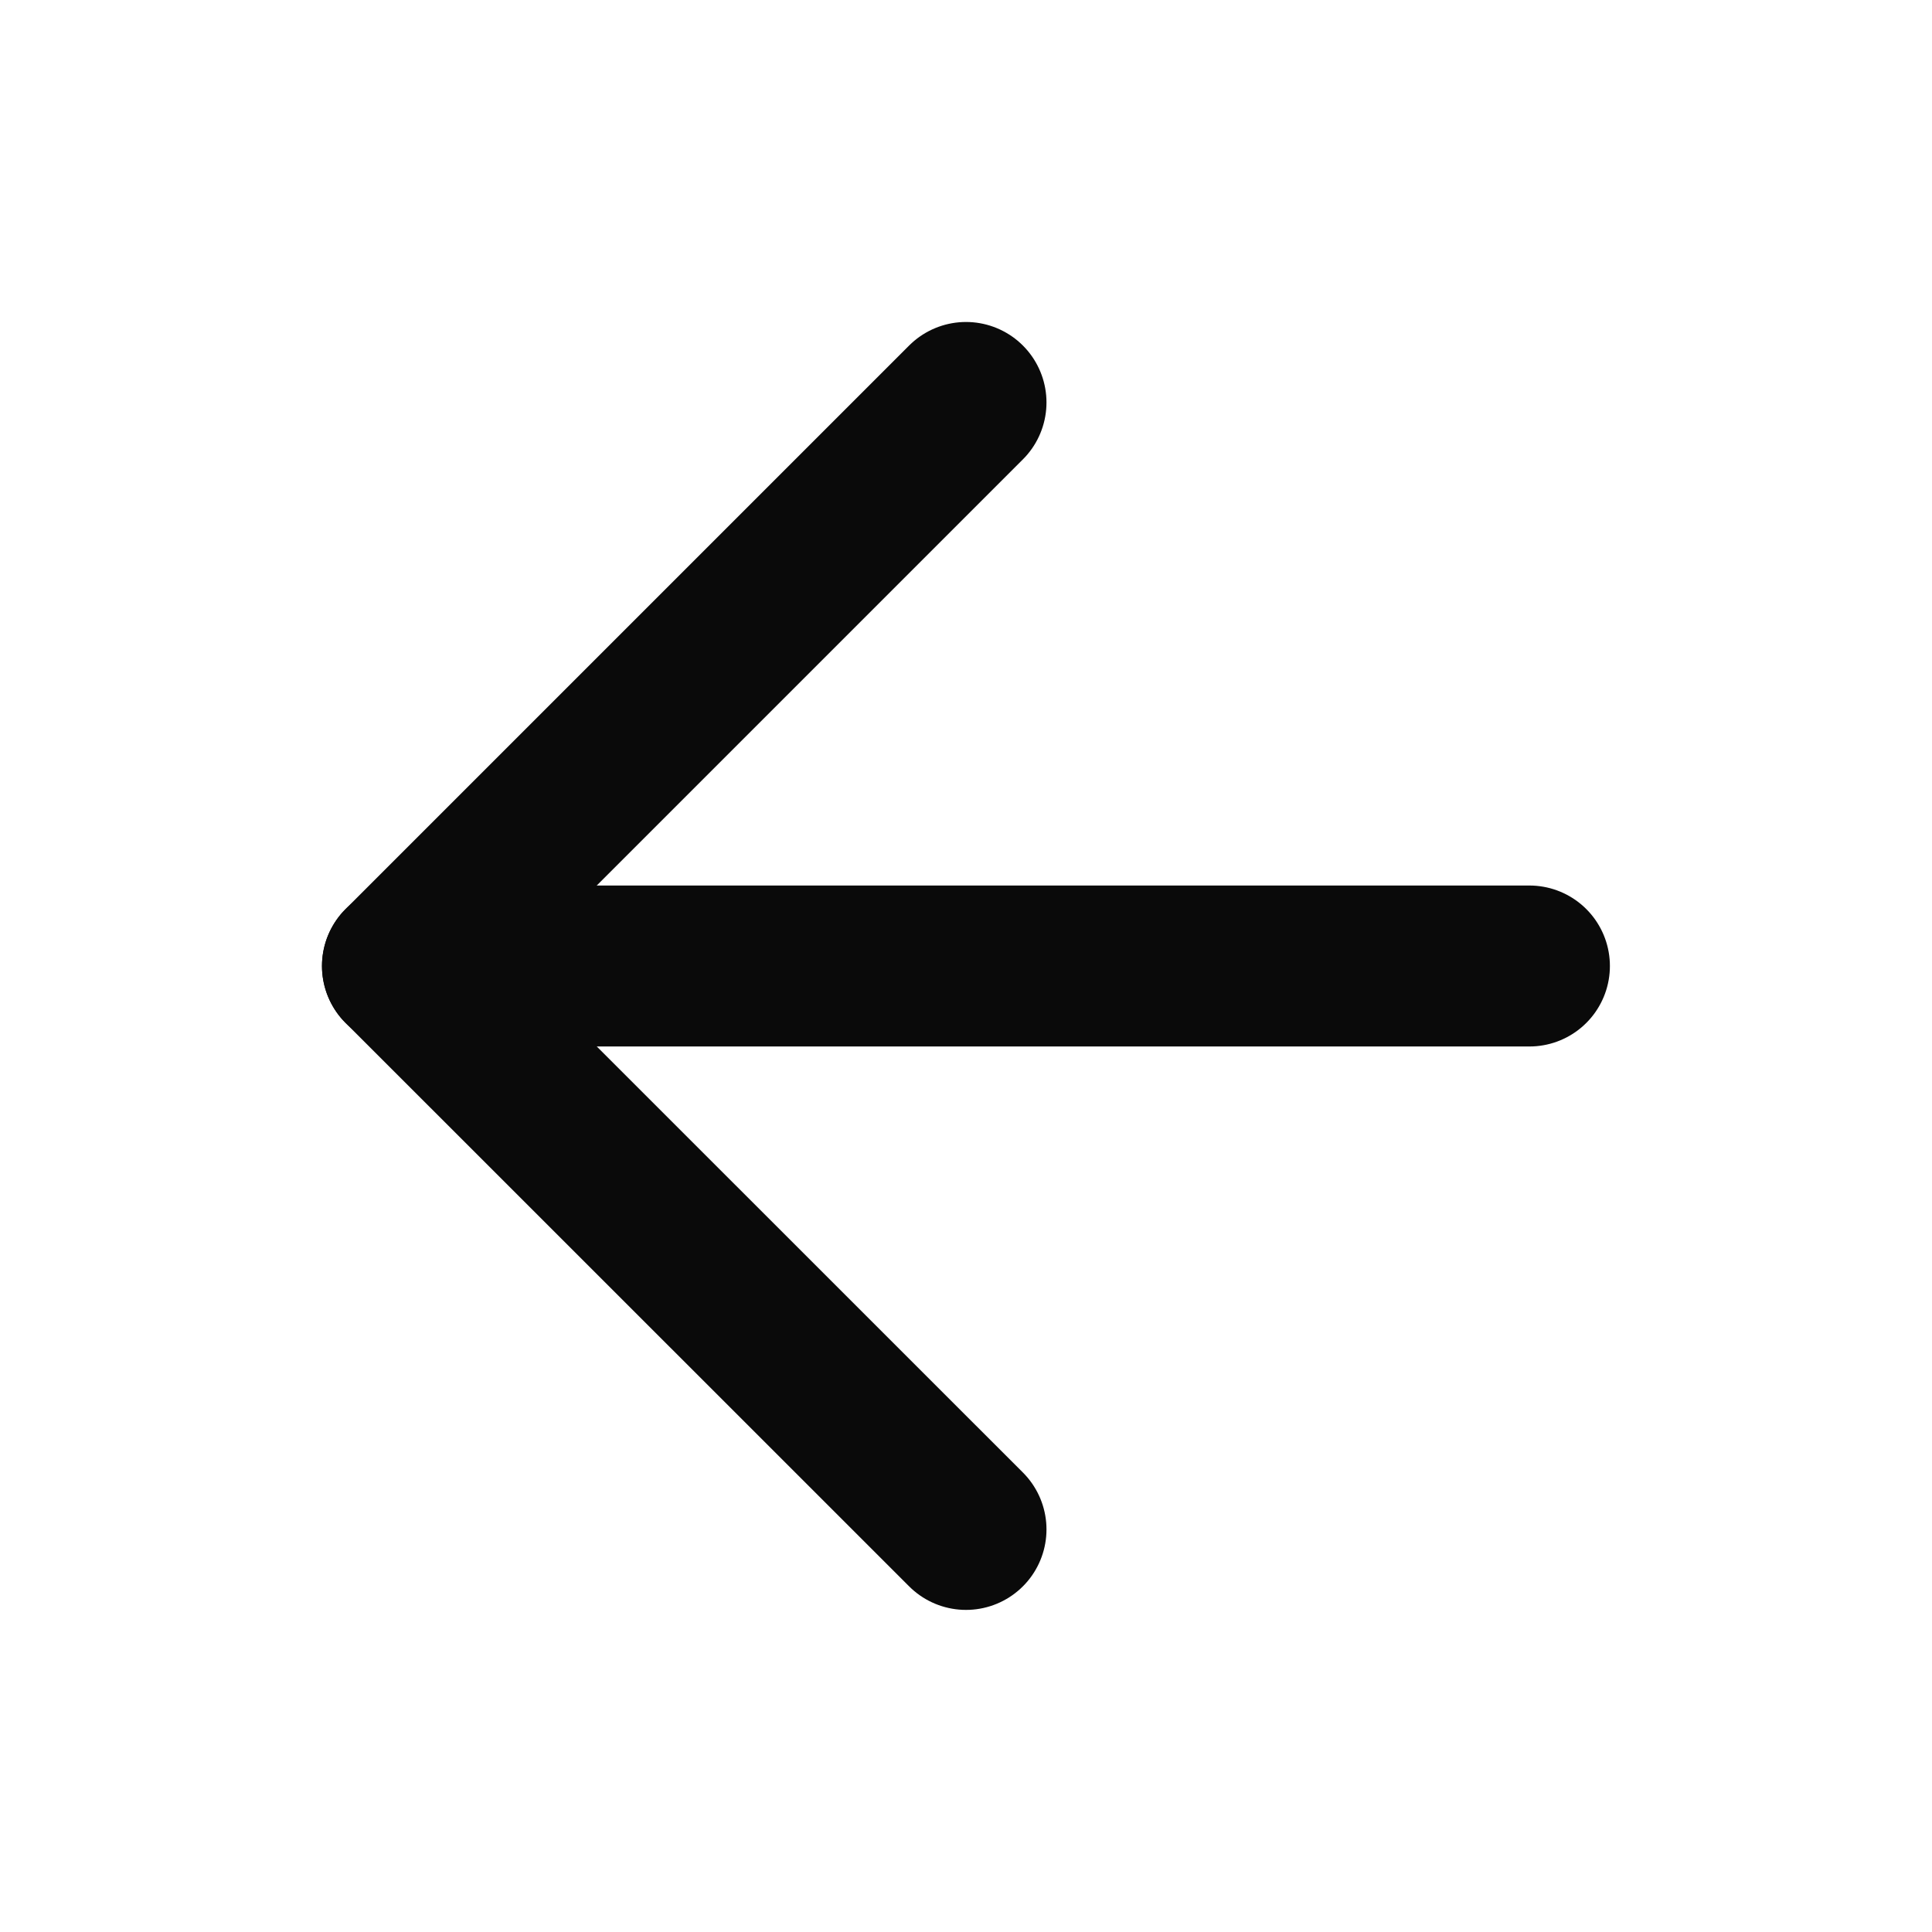 <svg width="16" height="16" viewBox="0 0 16 16" fill="none" xmlns="http://www.w3.org/2000/svg">
<path d="M8 12.666L3.333 8L8 3.333" stroke="#0A0A0A" stroke-width="1.333" stroke-linecap="round" stroke-linejoin="round"/>
<path d="M12.666 8H3.333" stroke="#0A0A0A" stroke-width="1.333" stroke-linecap="round" stroke-linejoin="round"/>
</svg>
